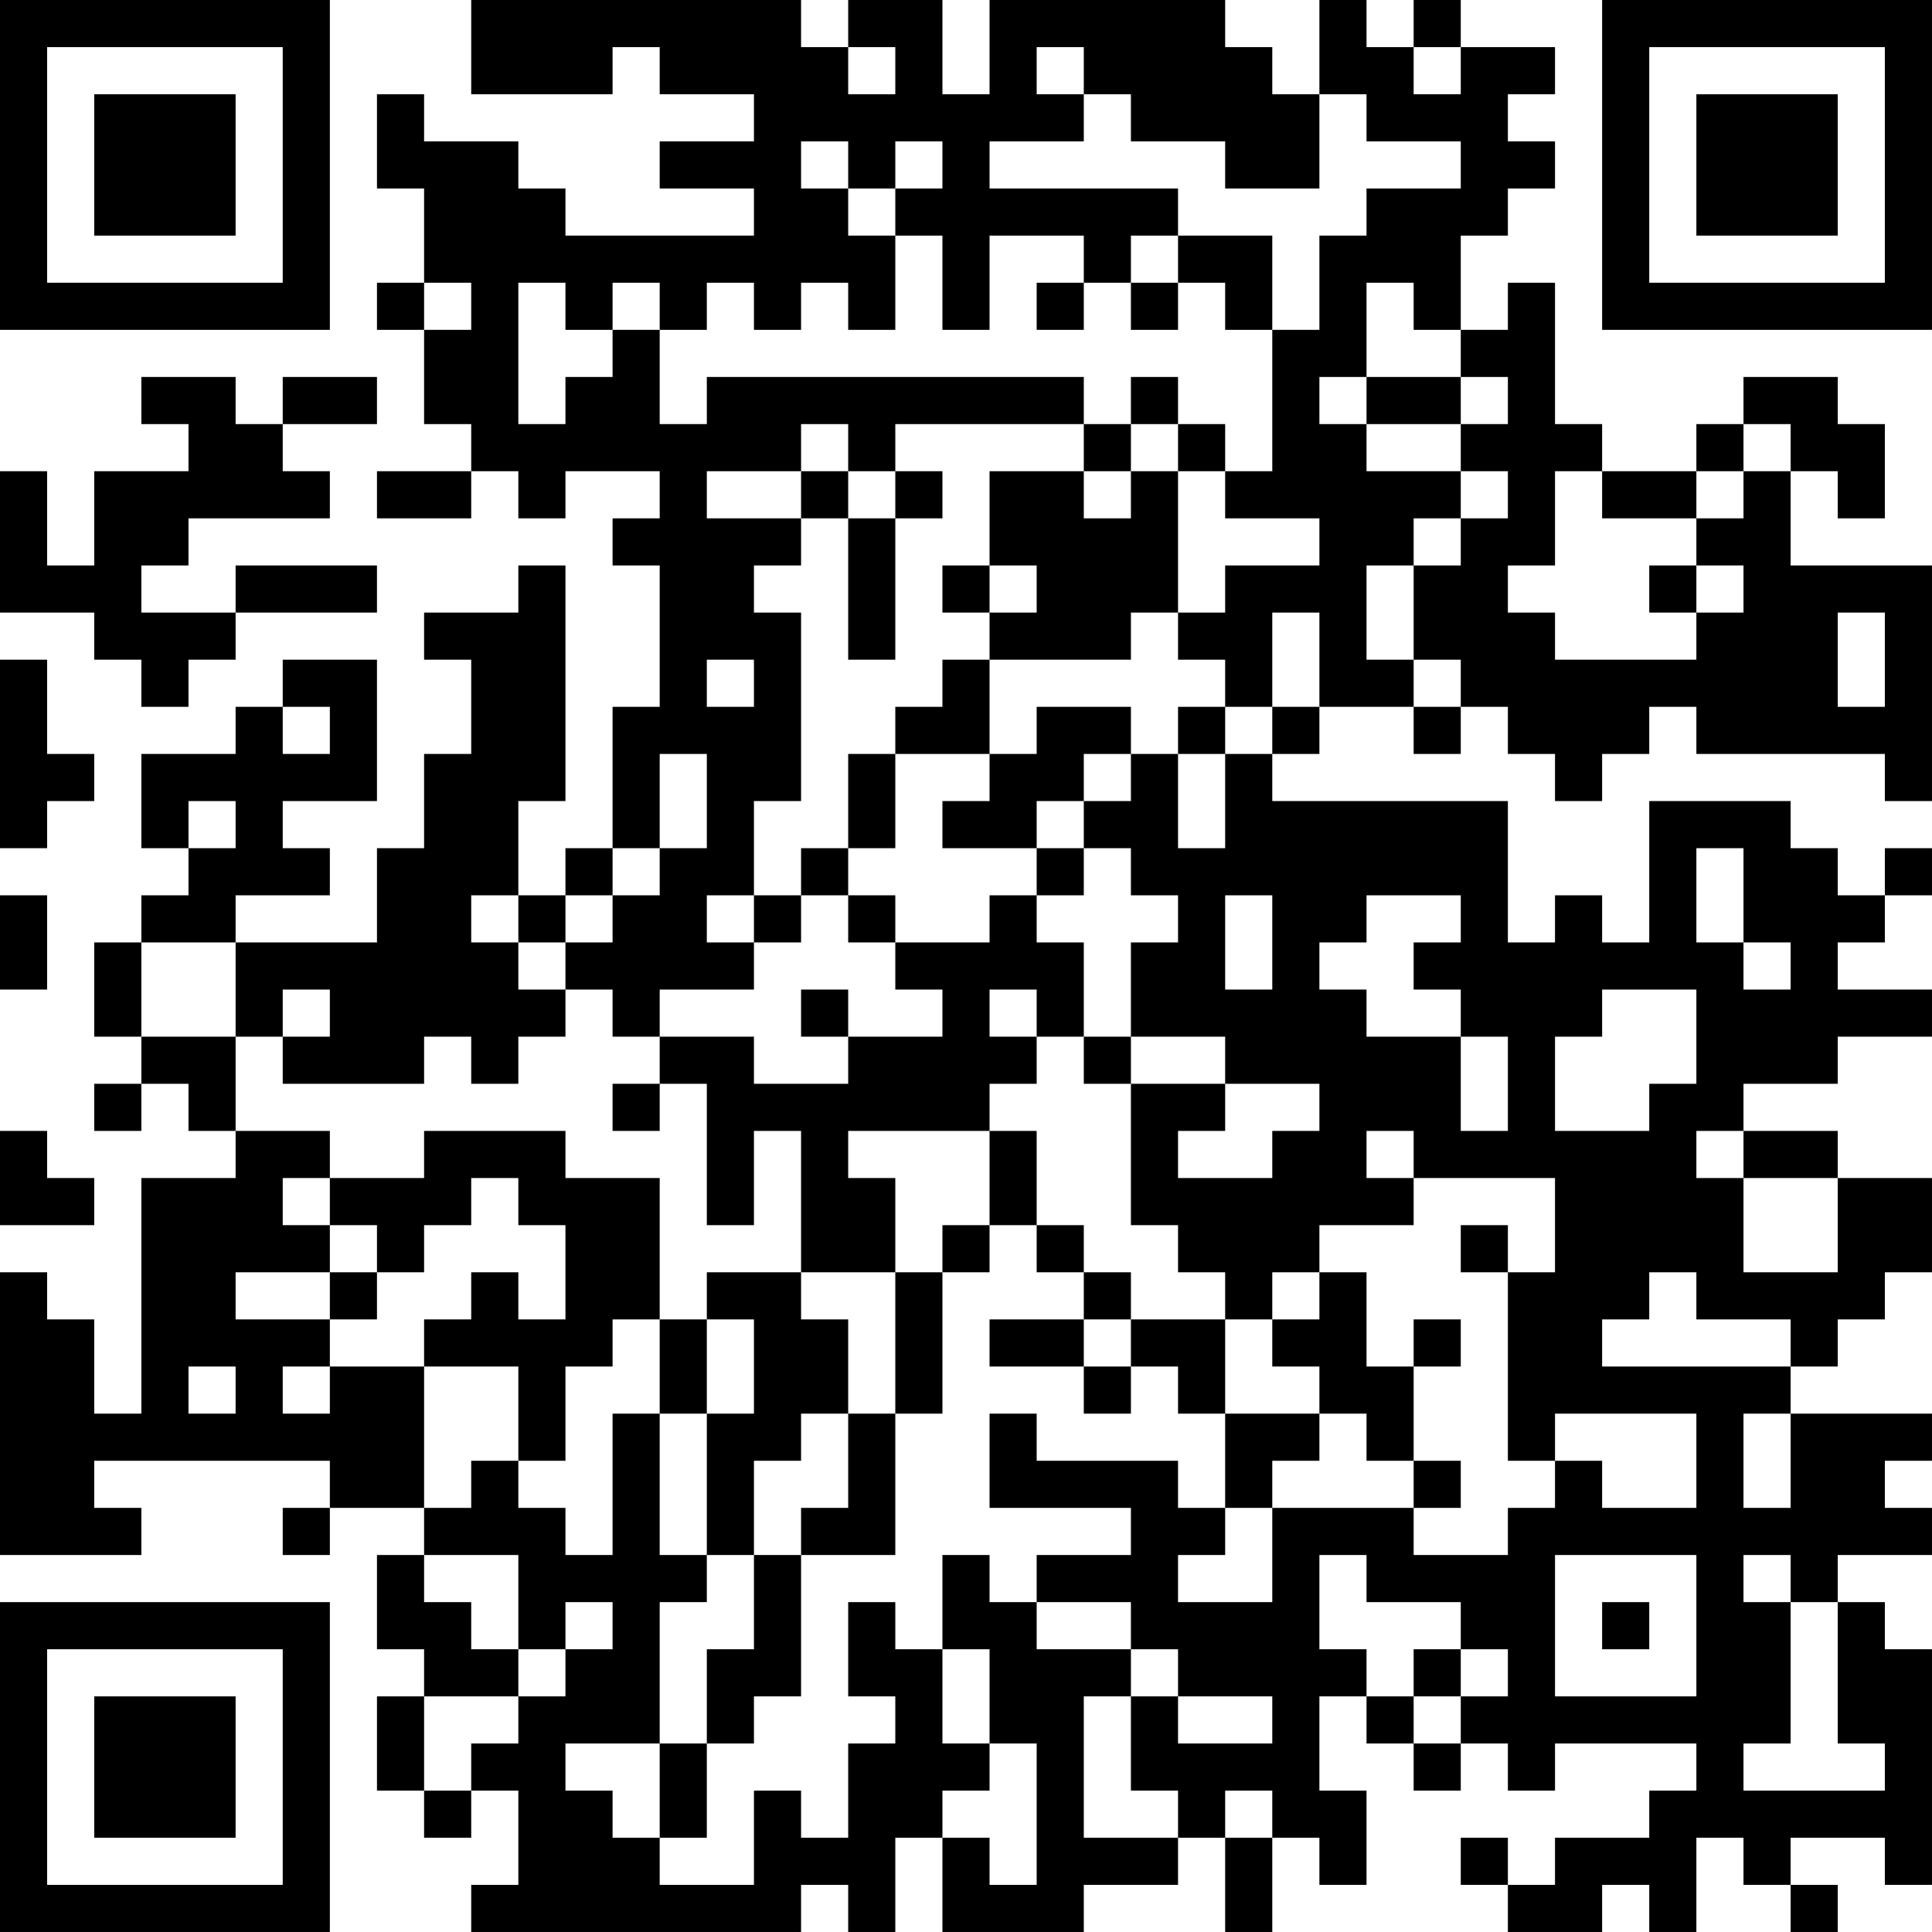 <?xml version="1.0" encoding="UTF-8"?>
<svg xmlns="http://www.w3.org/2000/svg" version="1.1" width="200" height="200" viewBox="0 0 200 200"><rect x="0" y="0" width="200" height="200" fill="#ffffff"/><g transform="scale(4.878)"><g transform="translate(0,0)"><path fill-rule="evenodd" d="M10 0L10 2L13 2L13 1L14 1L14 2L16 2L16 3L14 3L14 4L16 4L16 5L12 5L12 4L11 4L11 3L9 3L9 2L8 2L8 4L9 4L9 6L8 6L8 7L9 7L9 9L10 9L10 10L8 10L8 11L10 11L10 10L11 10L11 11L12 11L12 10L14 10L14 11L13 11L13 12L14 12L14 15L13 15L13 18L12 18L12 19L11 19L11 17L12 17L12 12L11 12L11 13L9 13L9 14L10 14L10 16L9 16L9 18L8 18L8 20L5 20L5 19L7 19L7 18L6 18L6 17L8 17L8 14L6 14L6 15L5 15L5 16L3 16L3 18L4 18L4 19L3 19L3 20L2 20L2 22L3 22L3 23L2 23L2 24L3 24L3 23L4 23L4 24L5 24L5 25L3 25L3 30L2 30L2 28L1 28L1 27L0 27L0 33L3 33L3 32L2 32L2 31L7 31L7 32L6 32L6 33L7 33L7 32L9 32L9 33L8 33L8 35L9 35L9 36L8 36L8 38L9 38L9 39L10 39L10 38L11 38L11 40L10 40L10 41L17 41L17 40L18 40L18 41L19 41L19 39L20 39L20 41L23 41L23 40L25 40L25 39L26 39L26 41L27 41L27 39L28 39L28 40L29 40L29 38L28 38L28 36L29 36L29 37L30 37L30 38L31 38L31 37L32 37L32 38L33 38L33 37L36 37L36 38L35 38L35 39L33 39L33 40L32 40L32 39L31 39L31 40L32 40L32 41L34 41L34 40L35 40L35 41L36 41L36 39L37 39L37 40L38 40L38 41L39 41L39 40L38 40L38 39L40 39L40 40L41 40L41 35L40 35L40 34L39 34L39 33L41 33L41 32L40 32L40 31L41 31L41 30L38 30L38 29L39 29L39 28L40 28L40 27L41 27L41 25L39 25L39 24L37 24L37 23L39 23L39 22L41 22L41 21L39 21L39 20L40 20L40 19L41 19L41 18L40 18L40 19L39 19L39 18L38 18L38 17L35 17L35 20L34 20L34 19L33 19L33 20L32 20L32 17L27 17L27 16L28 16L28 15L30 15L30 16L31 16L31 15L32 15L32 16L33 16L33 17L34 17L34 16L35 16L35 15L36 15L36 16L40 16L40 17L41 17L41 12L38 12L38 10L39 10L39 11L40 11L40 9L39 9L39 8L37 8L37 9L36 9L36 10L34 10L34 9L33 9L33 6L32 6L32 7L31 7L31 5L32 5L32 4L33 4L33 3L32 3L32 2L33 2L33 1L31 1L31 0L30 0L30 1L29 1L29 0L28 0L28 2L27 2L27 1L26 1L26 0L21 0L21 2L20 2L20 0L18 0L18 1L17 1L17 0ZM18 1L18 2L19 2L19 1ZM22 1L22 2L23 2L23 3L21 3L21 4L25 4L25 5L24 5L24 6L23 6L23 5L21 5L21 7L20 7L20 5L19 5L19 4L20 4L20 3L19 3L19 4L18 4L18 3L17 3L17 4L18 4L18 5L19 5L19 7L18 7L18 6L17 6L17 7L16 7L16 6L15 6L15 7L14 7L14 6L13 6L13 7L12 7L12 6L11 6L11 9L12 9L12 8L13 8L13 7L14 7L14 9L15 9L15 8L23 8L23 9L19 9L19 10L18 10L18 9L17 9L17 10L15 10L15 11L17 11L17 12L16 12L16 13L17 13L17 17L16 17L16 19L15 19L15 20L16 20L16 21L14 21L14 22L13 22L13 21L12 21L12 20L13 20L13 19L14 19L14 18L15 18L15 16L14 16L14 18L13 18L13 19L12 19L12 20L11 20L11 19L10 19L10 20L11 20L11 21L12 21L12 22L11 22L11 23L10 23L10 22L9 22L9 23L6 23L6 22L7 22L7 21L6 21L6 22L5 22L5 20L3 20L3 22L5 22L5 24L7 24L7 25L6 25L6 26L7 26L7 27L5 27L5 28L7 28L7 29L6 29L6 30L7 30L7 29L9 29L9 32L10 32L10 31L11 31L11 32L12 32L12 33L13 33L13 30L14 30L14 33L15 33L15 34L14 34L14 37L12 37L12 38L13 38L13 39L14 39L14 40L16 40L16 38L17 38L17 39L18 39L18 37L19 37L19 36L18 36L18 34L19 34L19 35L20 35L20 37L21 37L21 38L20 38L20 39L21 39L21 40L22 40L22 37L21 37L21 35L20 35L20 33L21 33L21 34L22 34L22 35L24 35L24 36L23 36L23 39L25 39L25 38L24 38L24 36L25 36L25 37L27 37L27 36L25 36L25 35L24 35L24 34L22 34L22 33L24 33L24 32L21 32L21 30L22 30L22 31L25 31L25 32L26 32L26 33L25 33L25 34L27 34L27 32L30 32L30 33L32 33L32 32L33 32L33 31L34 31L34 32L36 32L36 30L33 30L33 31L32 31L32 27L33 27L33 25L30 25L30 24L29 24L29 25L30 25L30 26L28 26L28 27L27 27L27 28L26 28L26 27L25 27L25 26L24 26L24 23L26 23L26 24L25 24L25 25L27 25L27 24L28 24L28 23L26 23L26 22L24 22L24 20L25 20L25 19L24 19L24 18L23 18L23 17L24 17L24 16L25 16L25 18L26 18L26 16L27 16L27 15L28 15L28 13L27 13L27 15L26 15L26 14L25 14L25 13L26 13L26 12L28 12L28 11L26 11L26 10L27 10L27 7L28 7L28 5L29 5L29 4L31 4L31 3L29 3L29 2L28 2L28 4L26 4L26 3L24 3L24 2L23 2L23 1ZM30 1L30 2L31 2L31 1ZM25 5L25 6L24 6L24 7L25 7L25 6L26 6L26 7L27 7L27 5ZM9 6L9 7L10 7L10 6ZM22 6L22 7L23 7L23 6ZM29 6L29 8L28 8L28 9L29 9L29 10L31 10L31 11L30 11L30 12L29 12L29 14L30 14L30 15L31 15L31 14L30 14L30 12L31 12L31 11L32 11L32 10L31 10L31 9L32 9L32 8L31 8L31 7L30 7L30 6ZM3 8L3 9L4 9L4 10L2 10L2 12L1 12L1 10L0 10L0 13L2 13L2 14L3 14L3 15L4 15L4 14L5 14L5 13L8 13L8 12L5 12L5 13L3 13L3 12L4 12L4 11L7 11L7 10L6 10L6 9L8 9L8 8L6 8L6 9L5 9L5 8ZM24 8L24 9L23 9L23 10L21 10L21 12L20 12L20 13L21 13L21 14L20 14L20 15L19 15L19 16L18 16L18 18L17 18L17 19L16 19L16 20L17 20L17 19L18 19L18 20L19 20L19 21L20 21L20 22L18 22L18 21L17 21L17 22L18 22L18 23L16 23L16 22L14 22L14 23L13 23L13 24L14 24L14 23L15 23L15 26L16 26L16 24L17 24L17 27L15 27L15 28L14 28L14 25L12 25L12 24L9 24L9 25L7 25L7 26L8 26L8 27L7 27L7 28L8 28L8 27L9 27L9 26L10 26L10 25L11 25L11 26L12 26L12 28L11 28L11 27L10 27L10 28L9 28L9 29L11 29L11 31L12 31L12 29L13 29L13 28L14 28L14 30L15 30L15 33L16 33L16 35L15 35L15 37L14 37L14 39L15 39L15 37L16 37L16 36L17 36L17 33L19 33L19 30L20 30L20 27L21 27L21 26L22 26L22 27L23 27L23 28L21 28L21 29L23 29L23 30L24 30L24 29L25 29L25 30L26 30L26 32L27 32L27 31L28 31L28 30L29 30L29 31L30 31L30 32L31 32L31 31L30 31L30 29L31 29L31 28L30 28L30 29L29 29L29 27L28 27L28 28L27 28L27 29L28 29L28 30L26 30L26 28L24 28L24 27L23 27L23 26L22 26L22 24L21 24L21 23L22 23L22 22L23 22L23 23L24 23L24 22L23 22L23 20L22 20L22 19L23 19L23 18L22 18L22 17L23 17L23 16L24 16L24 15L22 15L22 16L21 16L21 14L24 14L24 13L25 13L25 10L26 10L26 9L25 9L25 8ZM29 8L29 9L31 9L31 8ZM24 9L24 10L23 10L23 11L24 11L24 10L25 10L25 9ZM37 9L37 10L36 10L36 11L34 11L34 10L33 10L33 12L32 12L32 13L33 13L33 14L36 14L36 13L37 13L37 12L36 12L36 11L37 11L37 10L38 10L38 9ZM17 10L17 11L18 11L18 14L19 14L19 11L20 11L20 10L19 10L19 11L18 11L18 10ZM21 12L21 13L22 13L22 12ZM35 12L35 13L36 13L36 12ZM39 13L39 15L40 15L40 13ZM0 14L0 18L1 18L1 17L2 17L2 16L1 16L1 14ZM15 14L15 15L16 15L16 14ZM6 15L6 16L7 16L7 15ZM25 15L25 16L26 16L26 15ZM19 16L19 18L18 18L18 19L19 19L19 20L21 20L21 19L22 19L22 18L20 18L20 17L21 17L21 16ZM4 17L4 18L5 18L5 17ZM36 18L36 20L37 20L37 21L38 21L38 20L37 20L37 18ZM0 19L0 21L1 21L1 19ZM26 19L26 21L27 21L27 19ZM29 19L29 20L28 20L28 21L29 21L29 22L31 22L31 24L32 24L32 22L31 22L31 21L30 21L30 20L31 20L31 19ZM21 21L21 22L22 22L22 21ZM34 21L34 22L33 22L33 24L35 24L35 23L36 23L36 21ZM0 24L0 26L2 26L2 25L1 25L1 24ZM18 24L18 25L19 25L19 27L17 27L17 28L18 28L18 30L17 30L17 31L16 31L16 33L17 33L17 32L18 32L18 30L19 30L19 27L20 27L20 26L21 26L21 24ZM36 24L36 25L37 25L37 27L39 27L39 25L37 25L37 24ZM31 26L31 27L32 27L32 26ZM35 27L35 28L34 28L34 29L38 29L38 28L36 28L36 27ZM15 28L15 30L16 30L16 28ZM23 28L23 29L24 29L24 28ZM4 29L4 30L5 30L5 29ZM37 30L37 32L38 32L38 30ZM9 33L9 34L10 34L10 35L11 35L11 36L9 36L9 38L10 38L10 37L11 37L11 36L12 36L12 35L13 35L13 34L12 34L12 35L11 35L11 33ZM28 33L28 35L29 35L29 36L30 36L30 37L31 37L31 36L32 36L32 35L31 35L31 34L29 34L29 33ZM33 33L33 36L36 36L36 33ZM37 33L37 34L38 34L38 37L37 37L37 38L40 38L40 37L39 37L39 34L38 34L38 33ZM34 34L34 35L35 35L35 34ZM30 35L30 36L31 36L31 35ZM26 38L26 39L27 39L27 38ZM0 0L0 7L7 7L7 0ZM1 1L1 6L6 6L6 1ZM2 2L2 5L5 5L5 2ZM34 0L34 7L41 7L41 0ZM35 1L35 6L40 6L40 1ZM36 2L36 5L39 5L39 2ZM0 34L0 41L7 41L7 34ZM1 35L1 40L6 40L6 35ZM2 36L2 39L5 39L5 36Z" fill="#000000"/></g></g></svg>
